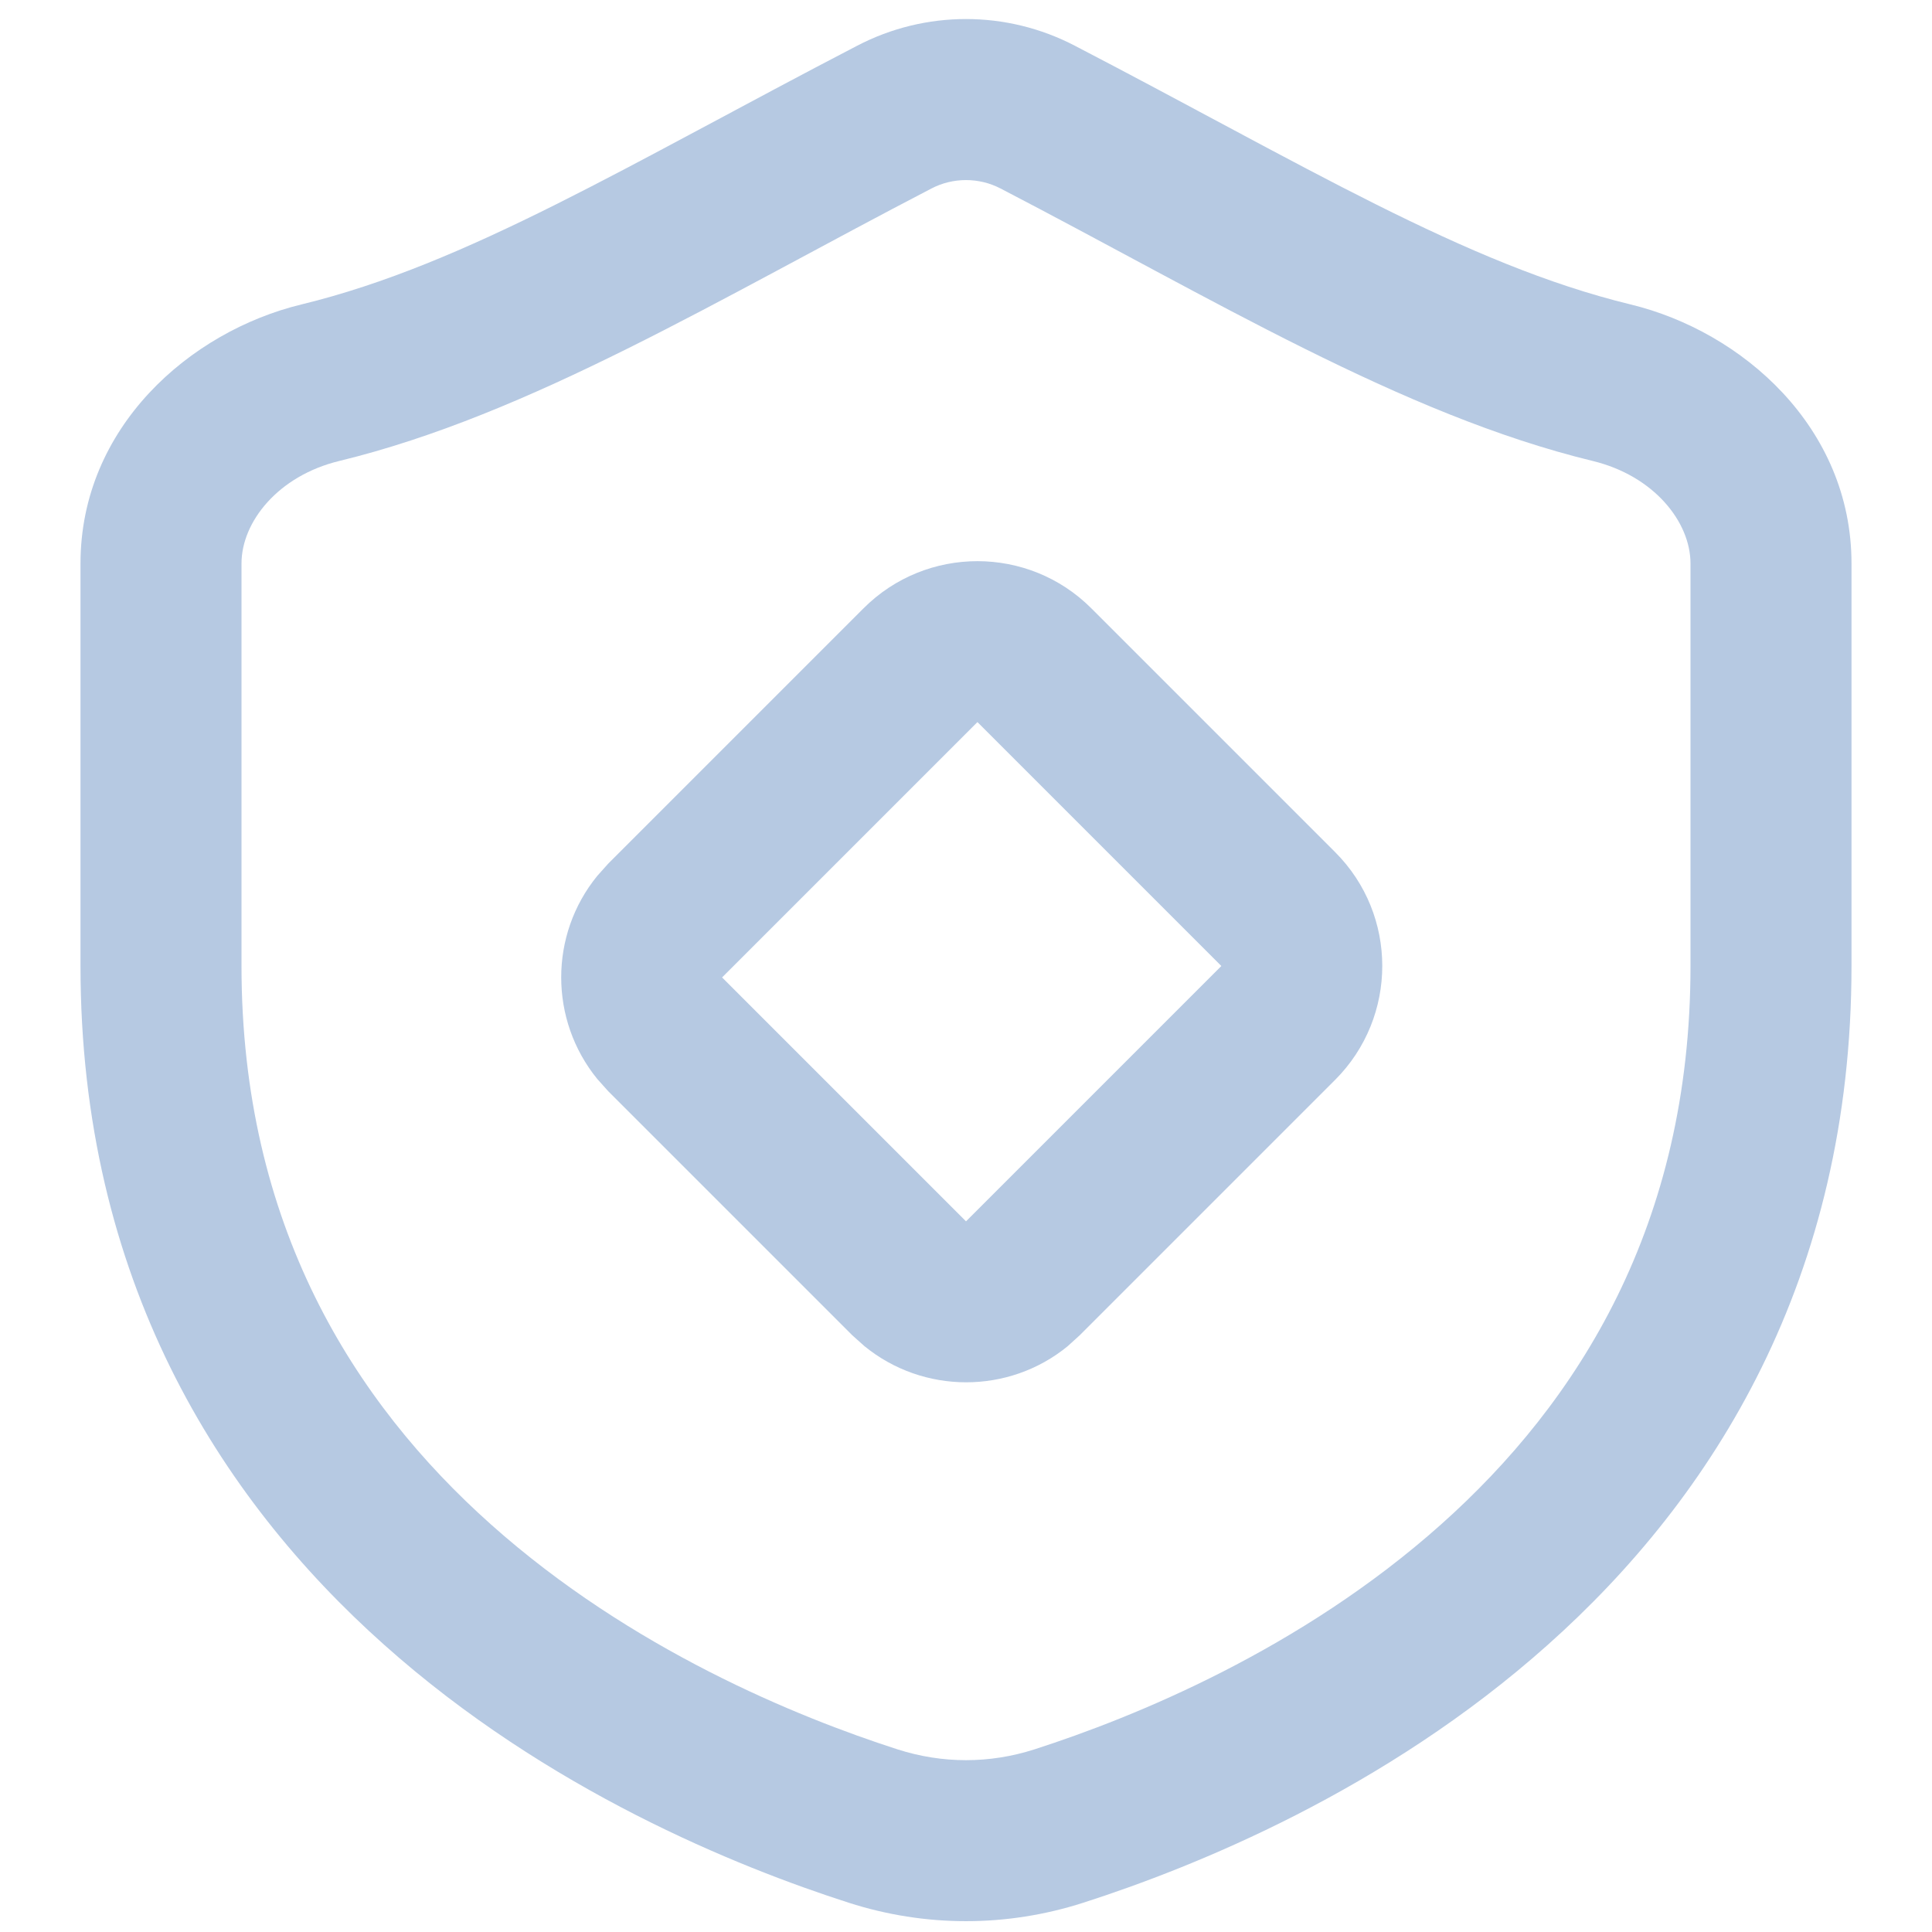 <svg width="12" height="12" viewBox="0 0 12 12" fill="none" xmlns="http://www.w3.org/2000/svg">
    <g clip-path="url(#clip0_3427_1348)">
        <path fill-rule="evenodd" clip-rule="evenodd" d="M5.364 3.778C5.754 3.388 6.388 3.388 6.778 3.778L8.293 5.293C8.683 5.683 8.683 6.316 8.293 6.707L6.707 8.293L6.631 8.362C6.265 8.661 5.735 8.66 5.369 8.361L5.293 8.293L3.778 6.778L3.71 6.702C3.411 6.335 3.411 5.806 3.71 5.44L3.778 5.364L5.364 3.778ZM4.485 6.071L6 7.586L7.586 6L6.071 4.485L4.485 6.071Z" fill="#B6C9E2"/>
        <path fill-rule="evenodd" clip-rule="evenodd" d="M5.324 0.284C5.748 0.063 6.252 0.063 6.676 0.284C8.095 1.021 9.098 1.641 10.128 1.891C10.821 2.059 11.5 2.654 11.5 3.5V6C11.5 7.941 10.642 9.3 9.614 10.216C8.6 11.121 7.42 11.596 6.729 11.818C6.253 11.971 5.747 11.971 5.271 11.818C4.58 11.596 3.4 11.121 2.386 10.216C1.358 9.3 0.5 7.941 0.5 6V3.5C0.5 2.654 1.179 2.059 1.872 1.891C2.902 1.641 3.905 1.021 5.324 0.284ZM6.215 1.171C6.081 1.101 5.919 1.101 5.785 1.171C4.471 1.853 3.294 2.575 2.108 2.863C1.727 2.955 1.5 3.242 1.5 3.5V6C1.5 7.606 2.196 8.708 3.051 9.47C3.919 10.244 4.951 10.665 5.576 10.866C5.854 10.955 6.146 10.955 6.424 10.866C7.049 10.665 8.081 10.244 8.949 9.47C9.804 8.708 10.5 7.606 10.5 6V3.5C10.5 3.242 10.273 2.955 9.892 2.863C8.706 2.575 7.529 1.853 6.215 1.171Z" fill="#B6C9E2"/>
    </g>
    <defs>
        <clipPath id="clip0_3427_1348">
            <rect width="12" height="12" fill="white"/>
        </clipPath>
    </defs>
</svg>
